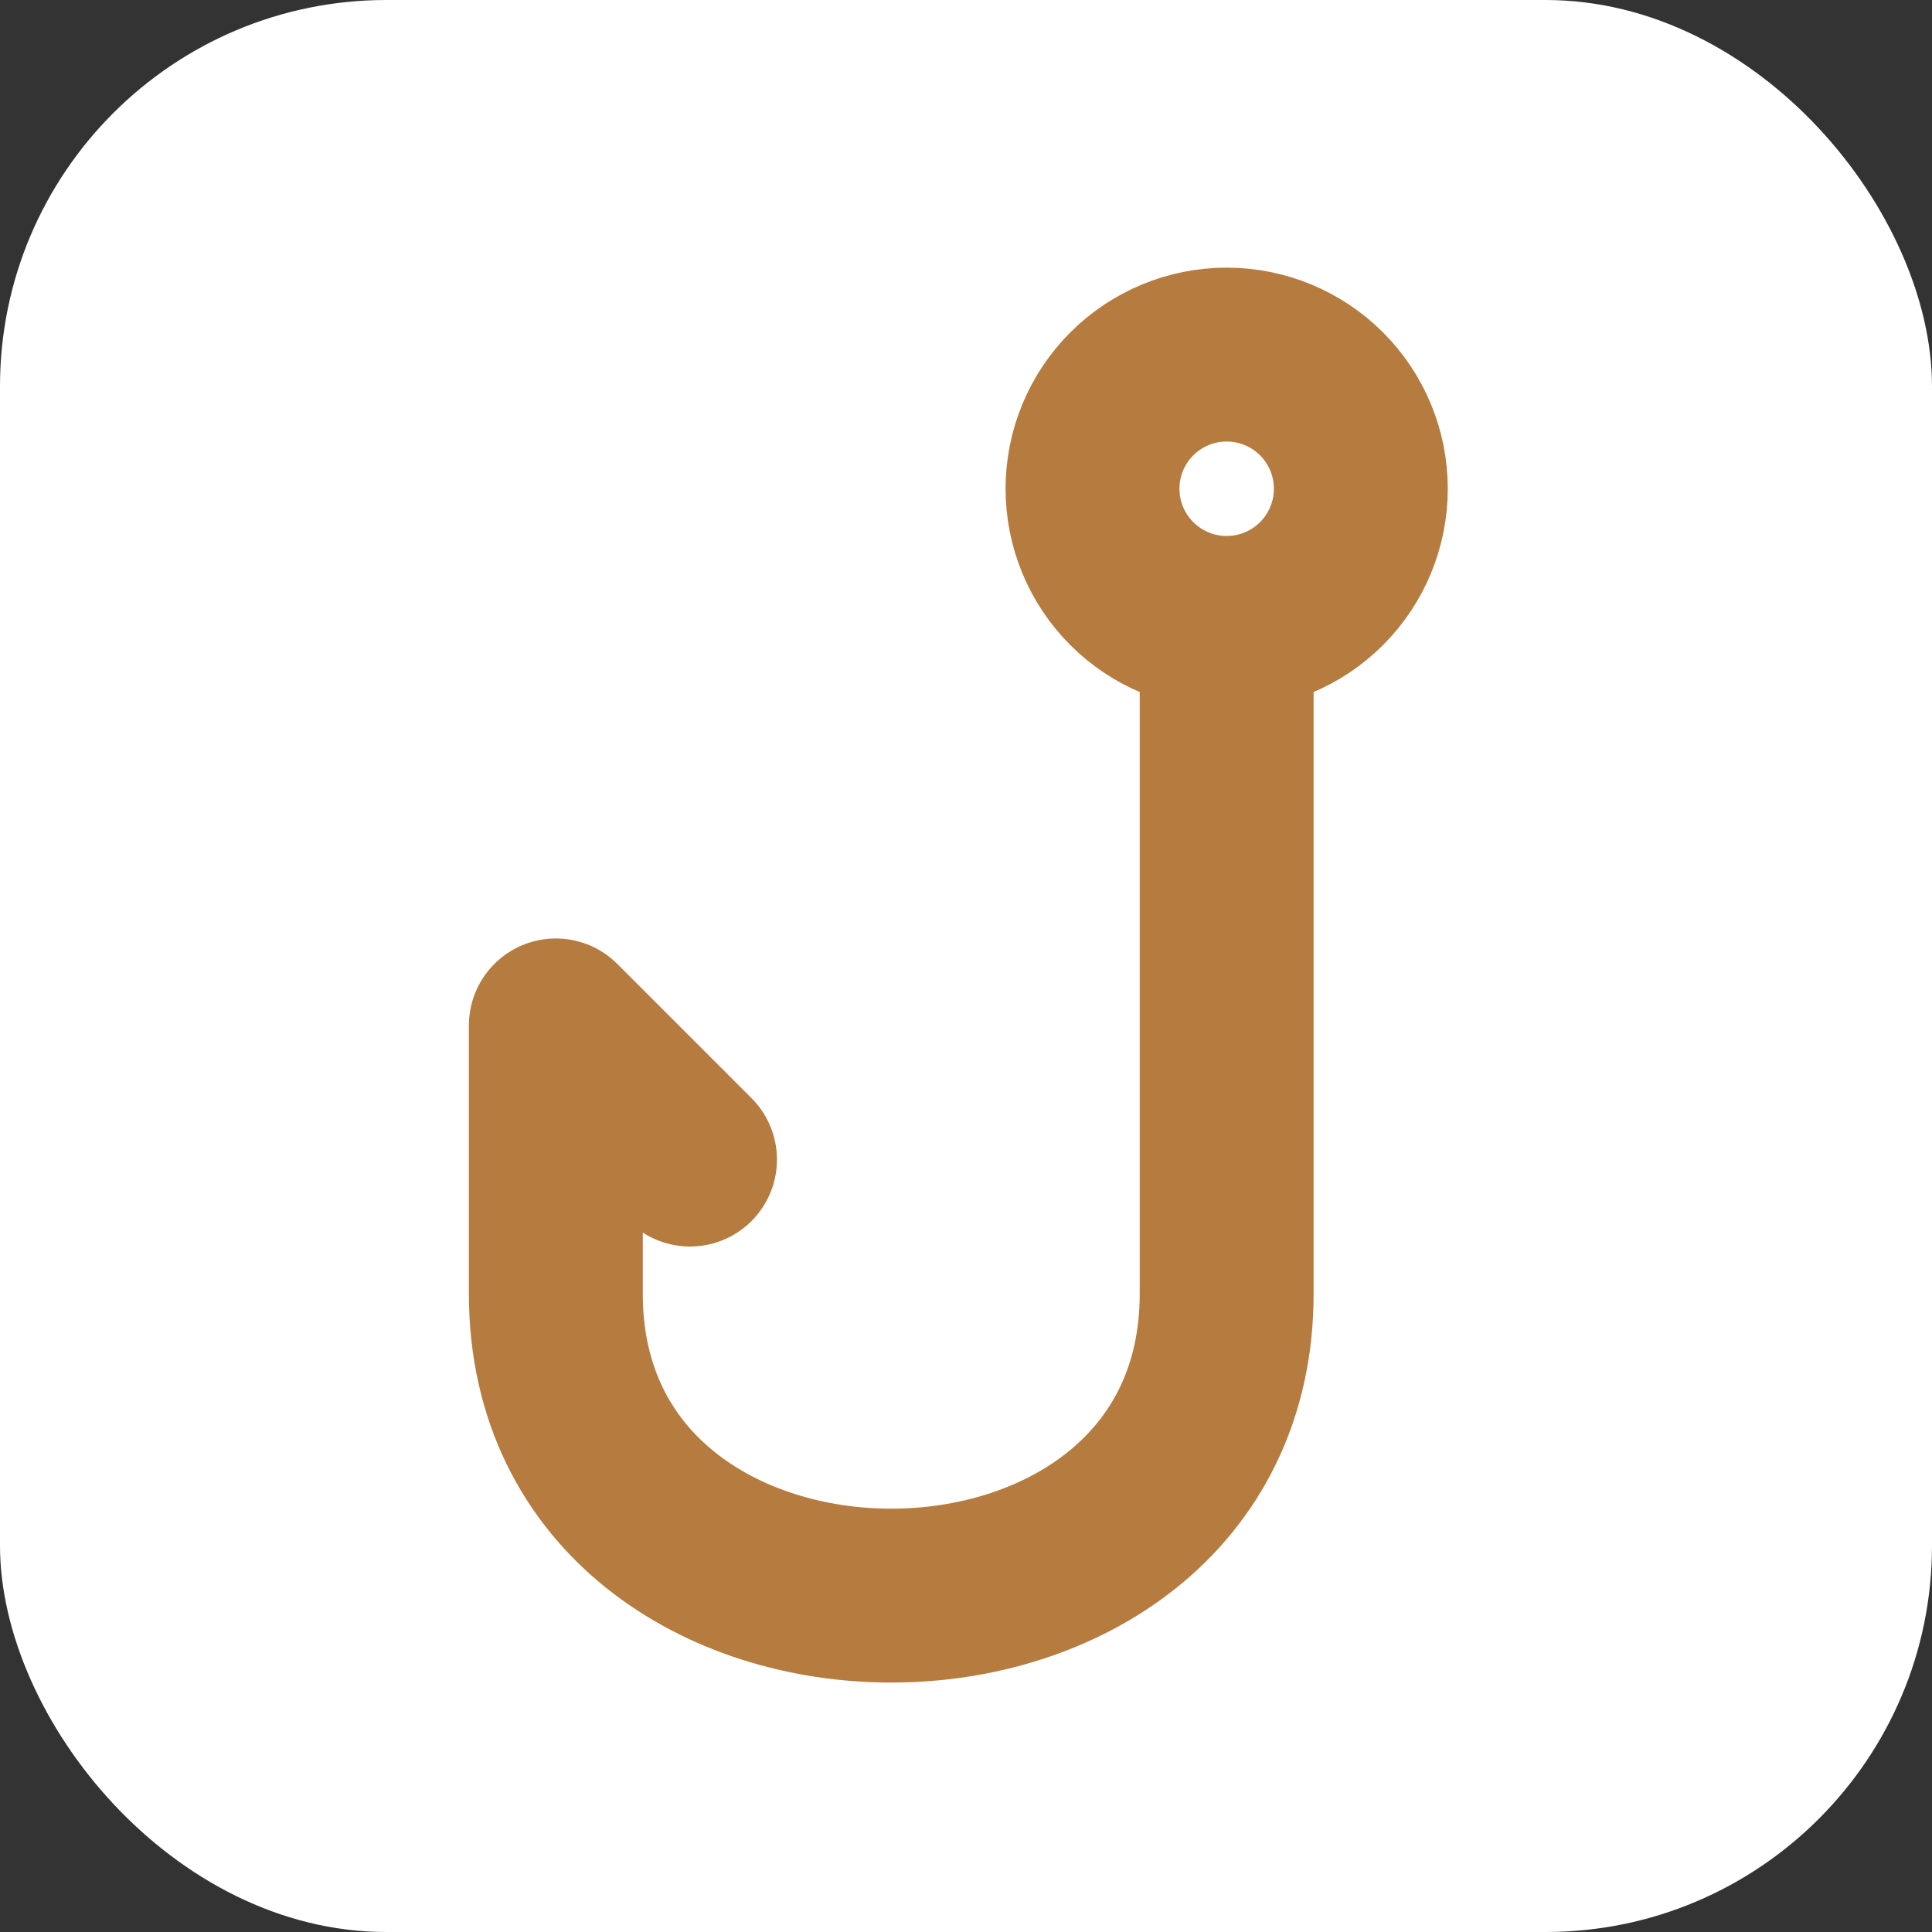 <svg width="100" height="100" viewBox="0 0 100 100" fill="none" xmlns="http://www.w3.org/2000/svg">
<rect x="0" y="0" width="100" height="100" fill="#333333" stroke="none"/>
<rect width="100" height="100" rx="20" fill="white"/>
<path d="M63.492 32.242V66.964C63.492 87.797 28.77 87.797 28.77 66.964V53.075L35.715 60.02M63.492 32.242C65.334 32.242 67.1 31.51 68.403 30.208C69.705 28.906 70.437 27.139 70.437 25.297C70.437 23.456 69.705 21.689 68.403 20.387C67.1 19.085 65.334 18.353 63.492 18.353C61.651 18.353 59.884 19.085 58.582 20.387C57.279 21.689 56.548 23.456 56.548 25.297C56.548 27.139 57.279 28.906 58.582 30.208C59.884 31.51 61.651 32.242 63.492 32.242Z" stroke="#B67B3E" stroke-width="9" stroke-linecap="round" stroke-linejoin="round"/>
</svg>
